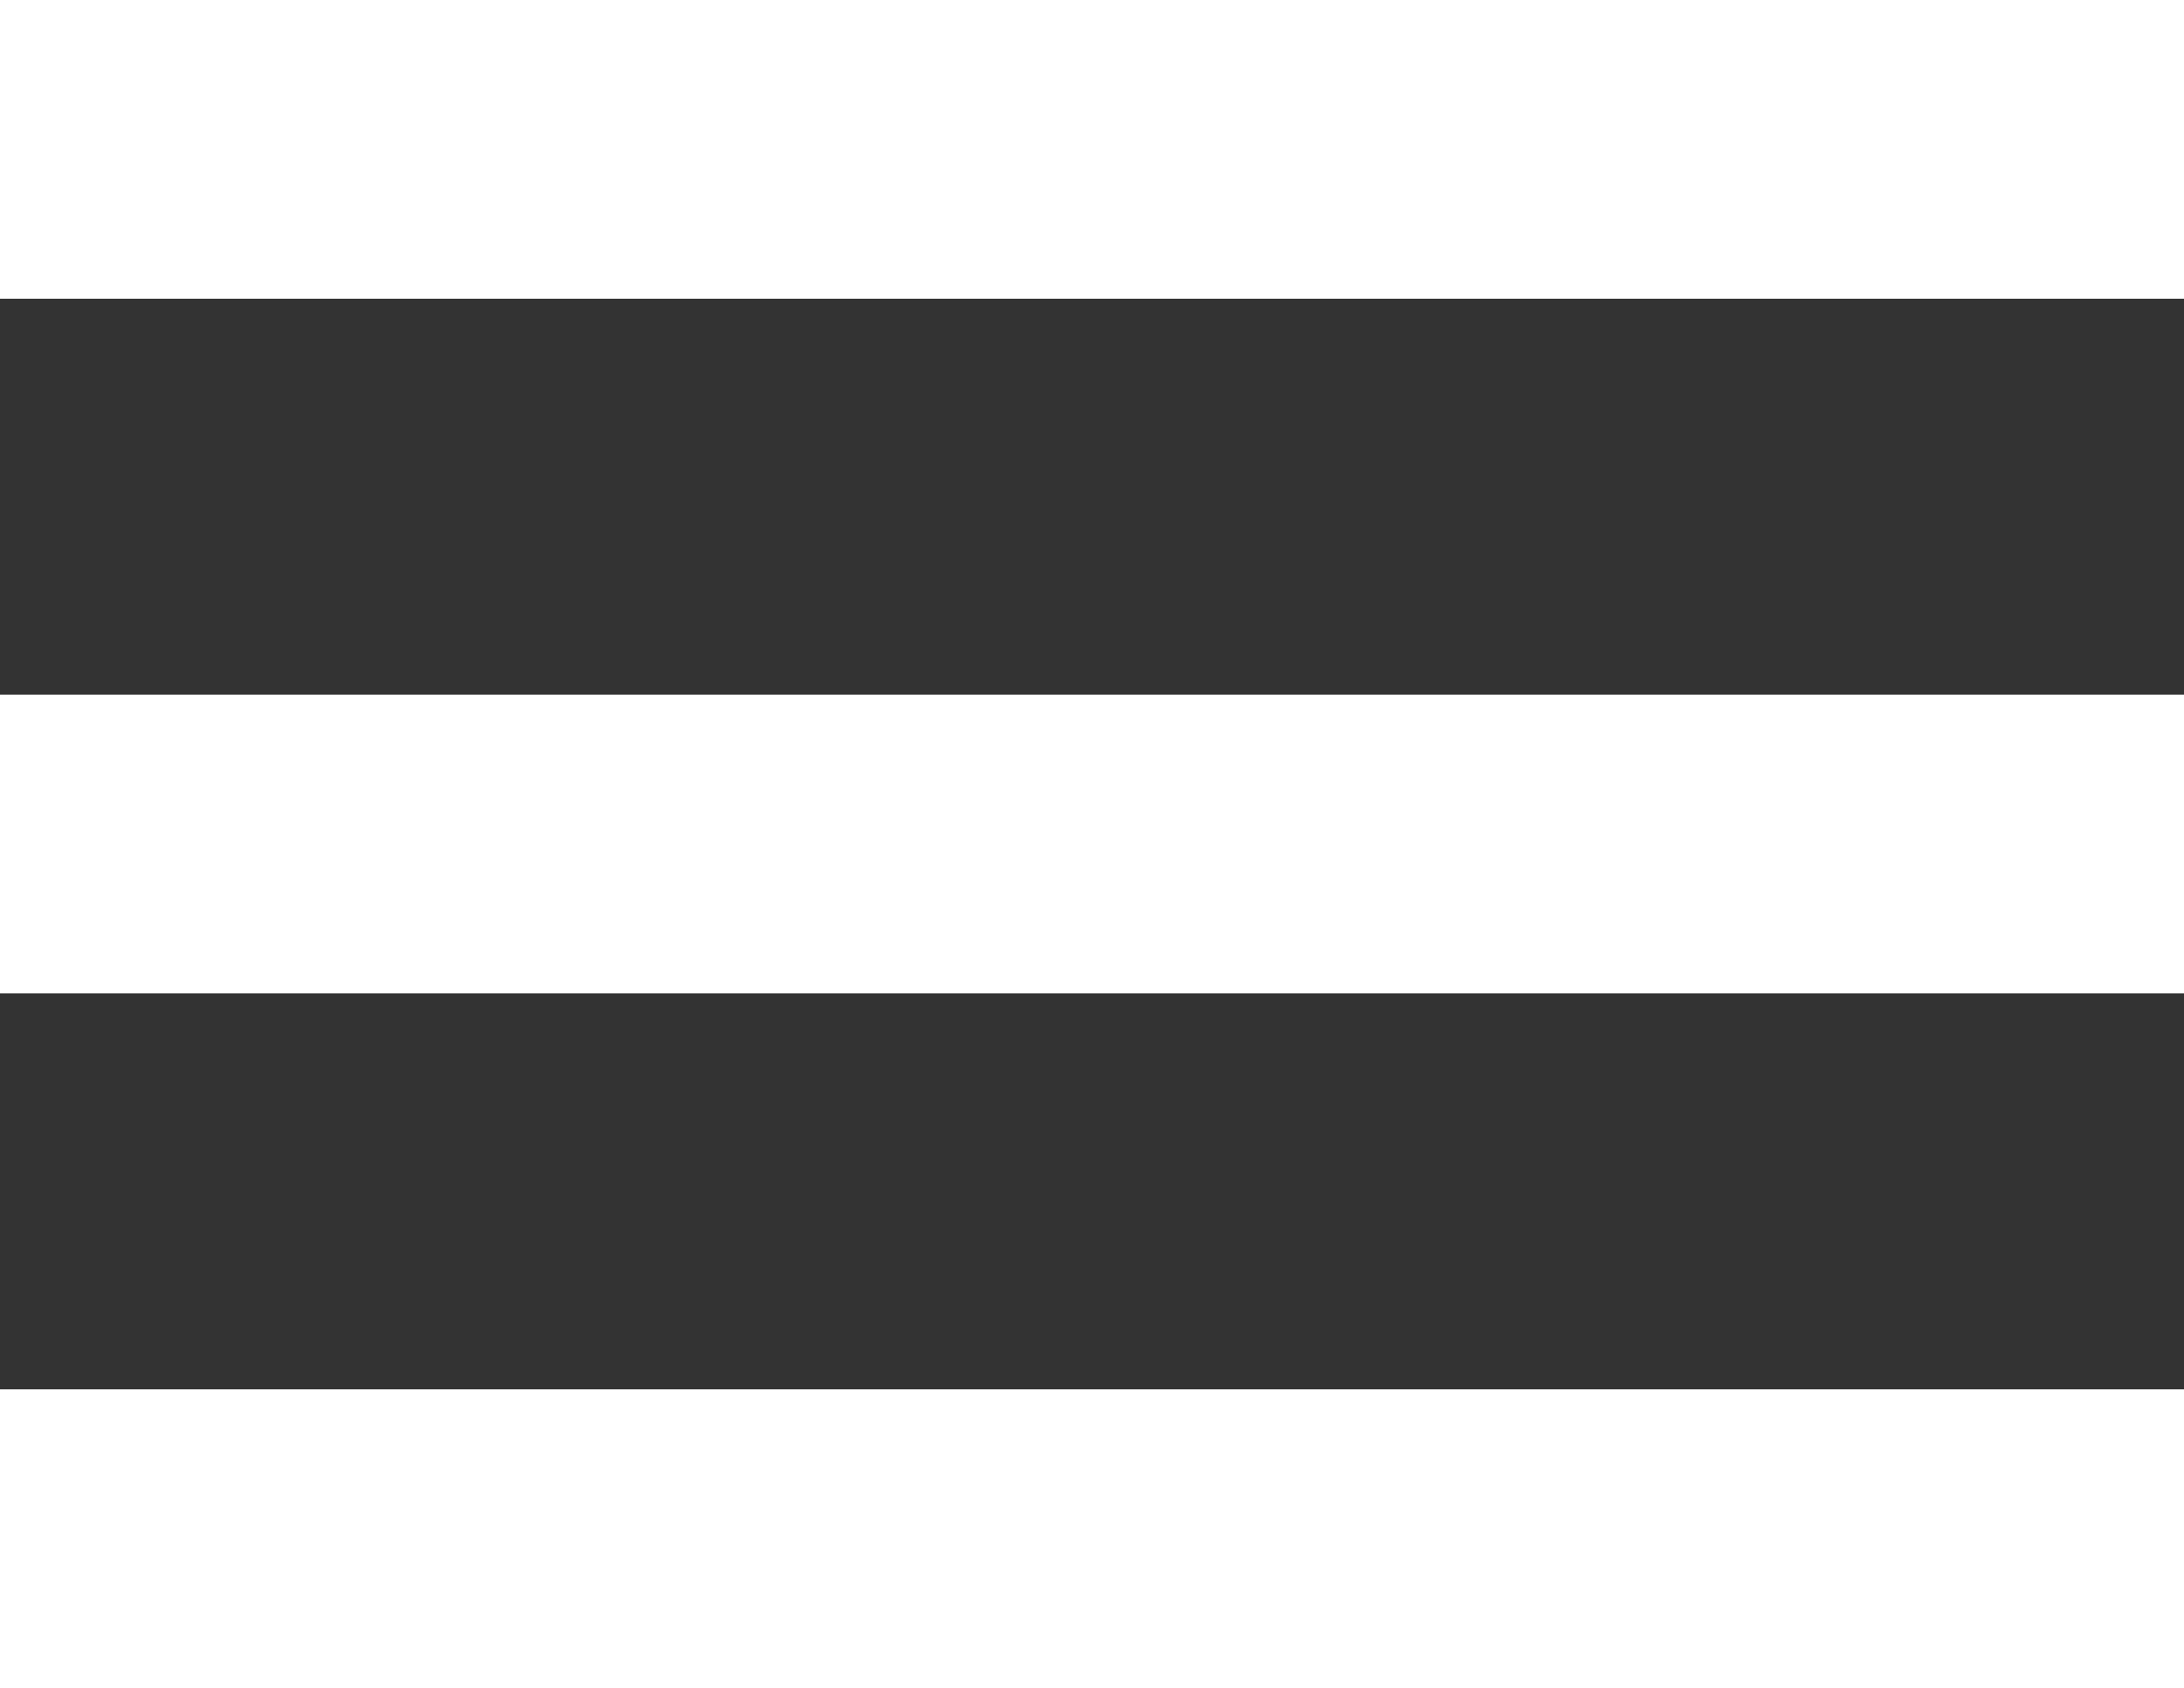 <svg xmlns="http://www.w3.org/2000/svg" viewBox="0 0 22.01 17.01"><rect x="0" y="0" width="22.01" height="17.01" fill="#333333" stroke="none"/><defs><style>.cls-1{fill:#fff;}</style></defs><title>ico-menu</title><g id="Capa_2" data-name="Capa 2"><g id="Capa_1-2" data-name="Capa 1"><rect class="cls-1" y="7" width="22.01" height="3.01"/><rect class="cls-1" width="22.01" height="3.01"/><rect class="cls-1" y="14" width="22.01" height="3.01"/></g></g></svg>